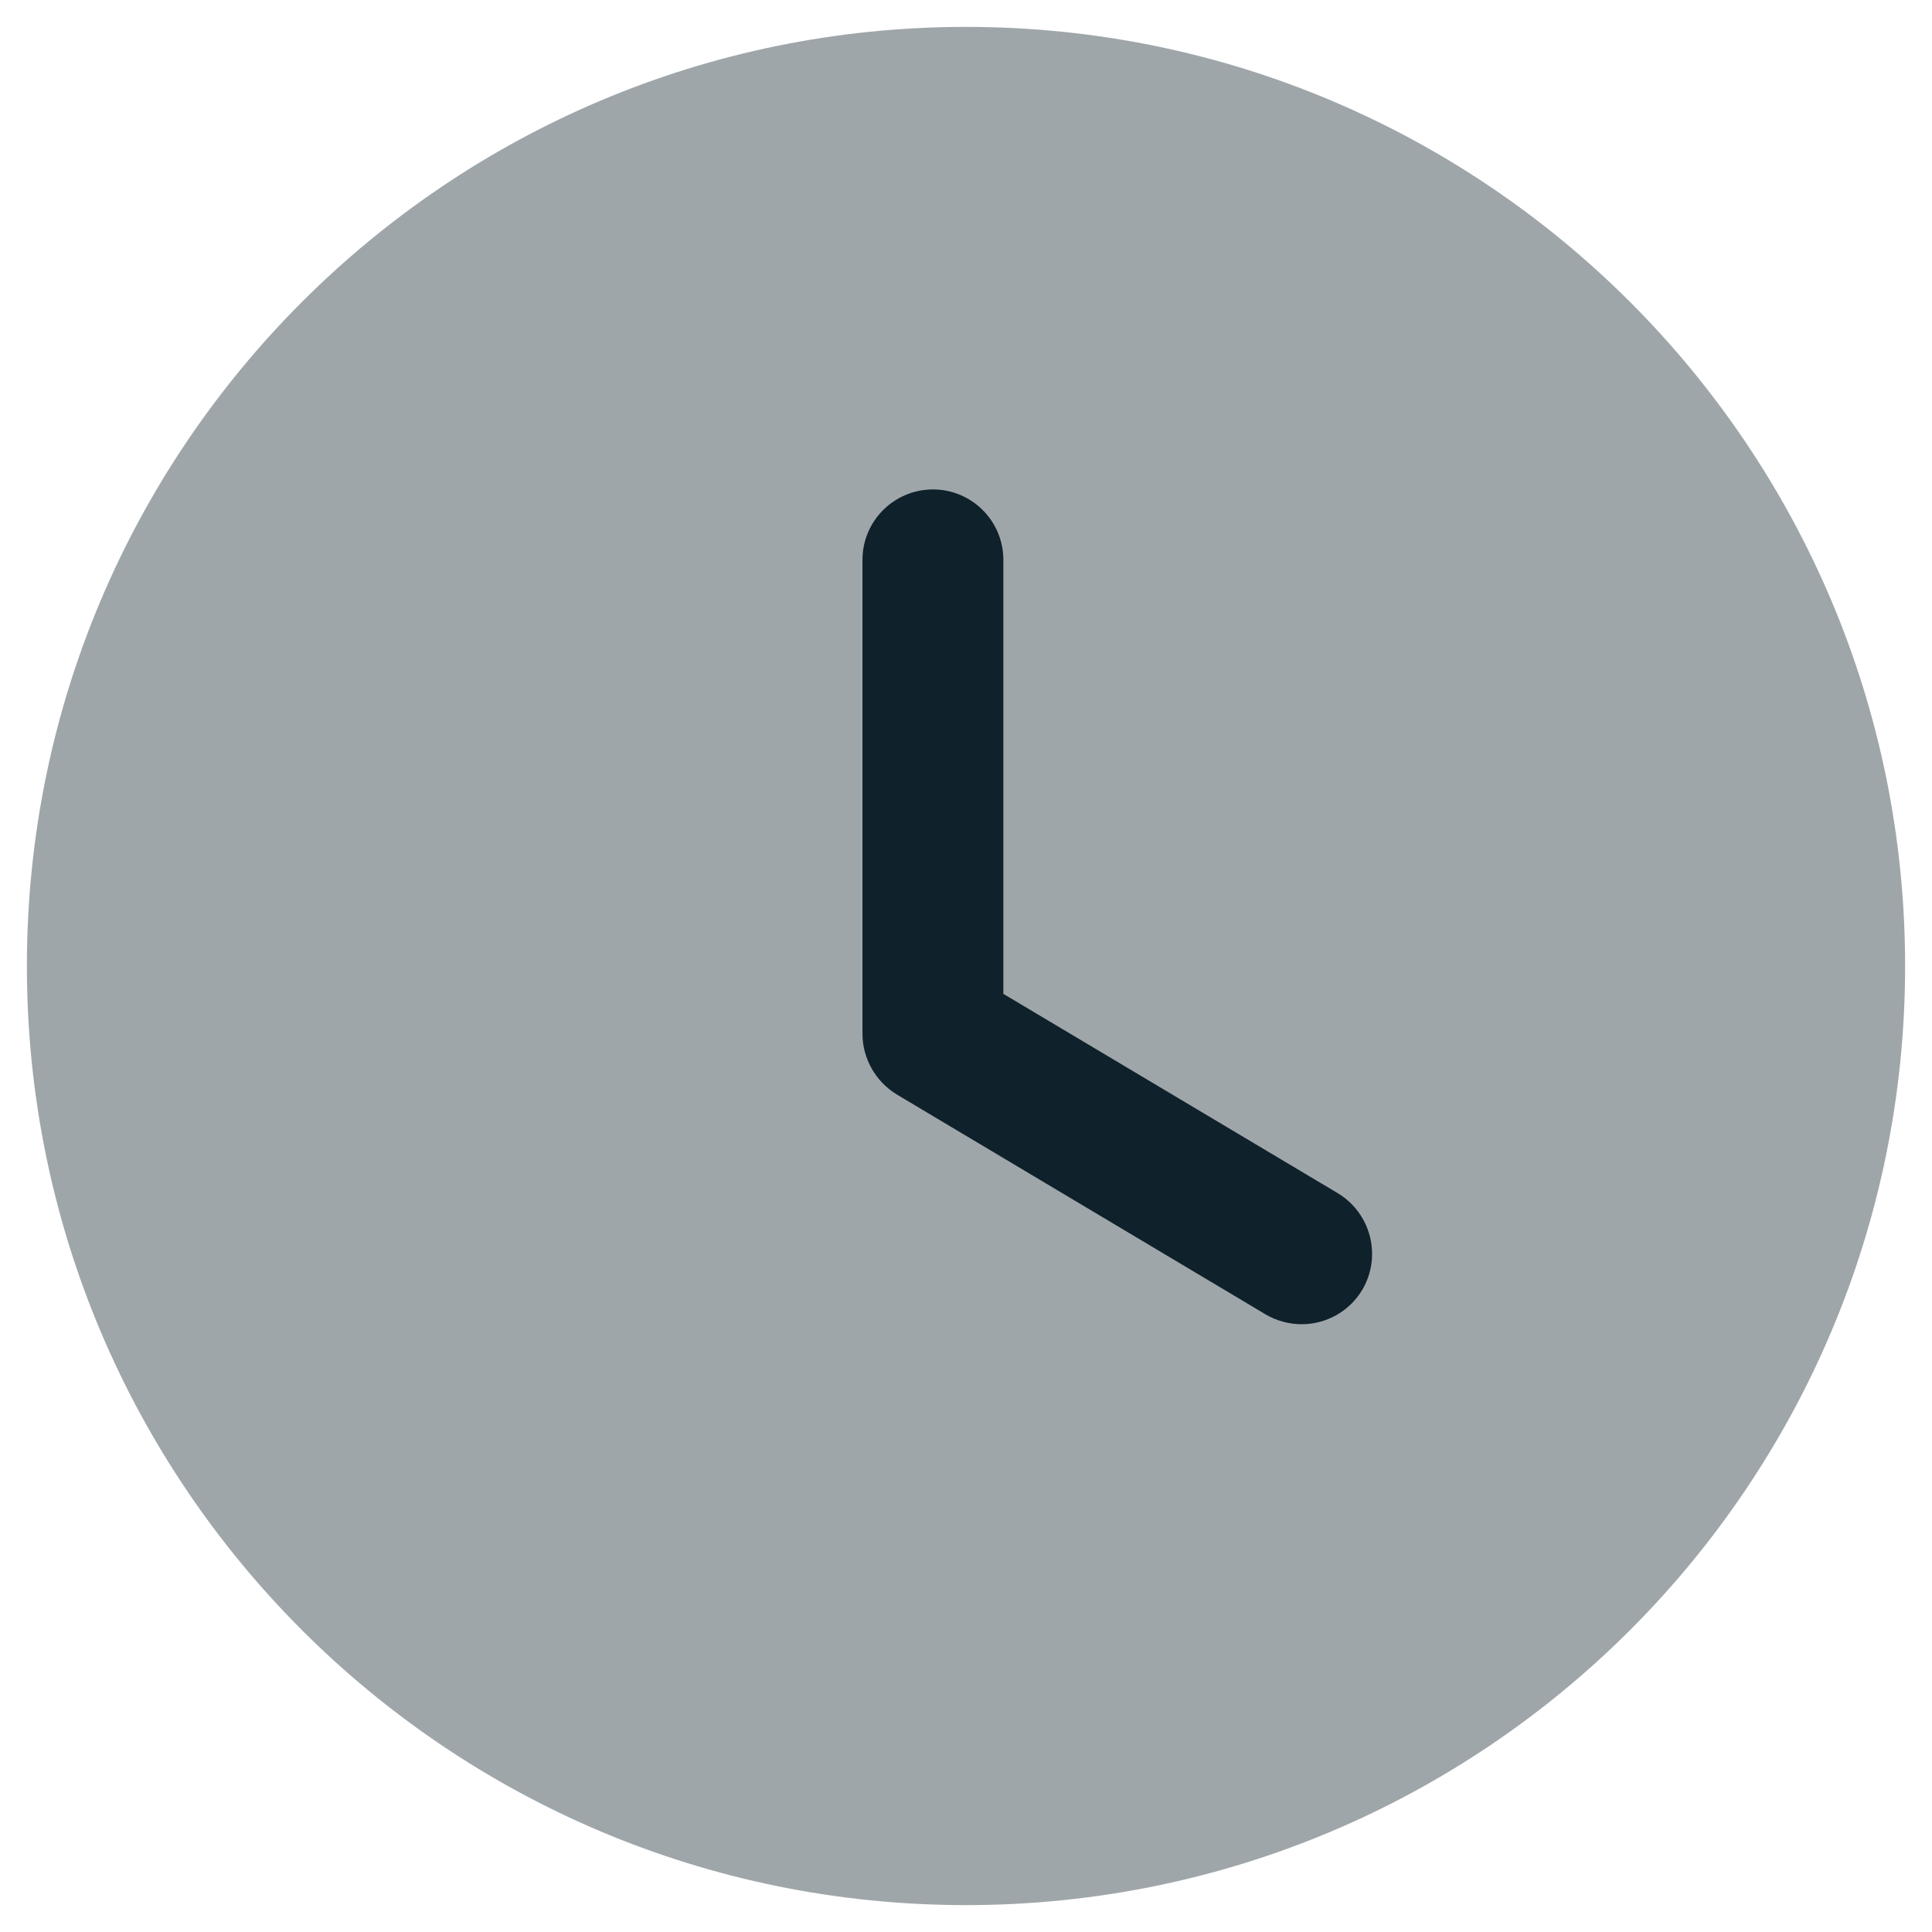 <svg preserveAspectRatio="none" width="12" height="12" viewBox="0 0 12 12" fill="none" xmlns="http://www.w3.org/2000/svg">
<path vector-effect="non-scaling-stroke" opacity="0.4" d="M11.833 6C11.833 9.222 9.222 11.833 6 11.833C2.778 11.833 0.167 9.222 0.167 6C0.167 2.779 2.778 0.167 6 0.167C9.222 0.167 11.833 2.779 11.833 6Z" fill="#0F212B"/>
<path vector-effect="non-scaling-stroke" d="M8.085 8.225C8.008 8.225 7.931 8.205 7.861 8.164L5.57 6.798C5.439 6.718 5.357 6.575 5.357 6.421V3.477C5.357 3.236 5.553 3.04 5.795 3.04C6.036 3.04 6.232 3.236 6.232 3.477V6.173L8.309 7.411C8.516 7.536 8.584 7.804 8.461 8.012C8.379 8.149 8.233 8.225 8.085 8.225Z" fill="#0F212B"/>
</svg>
